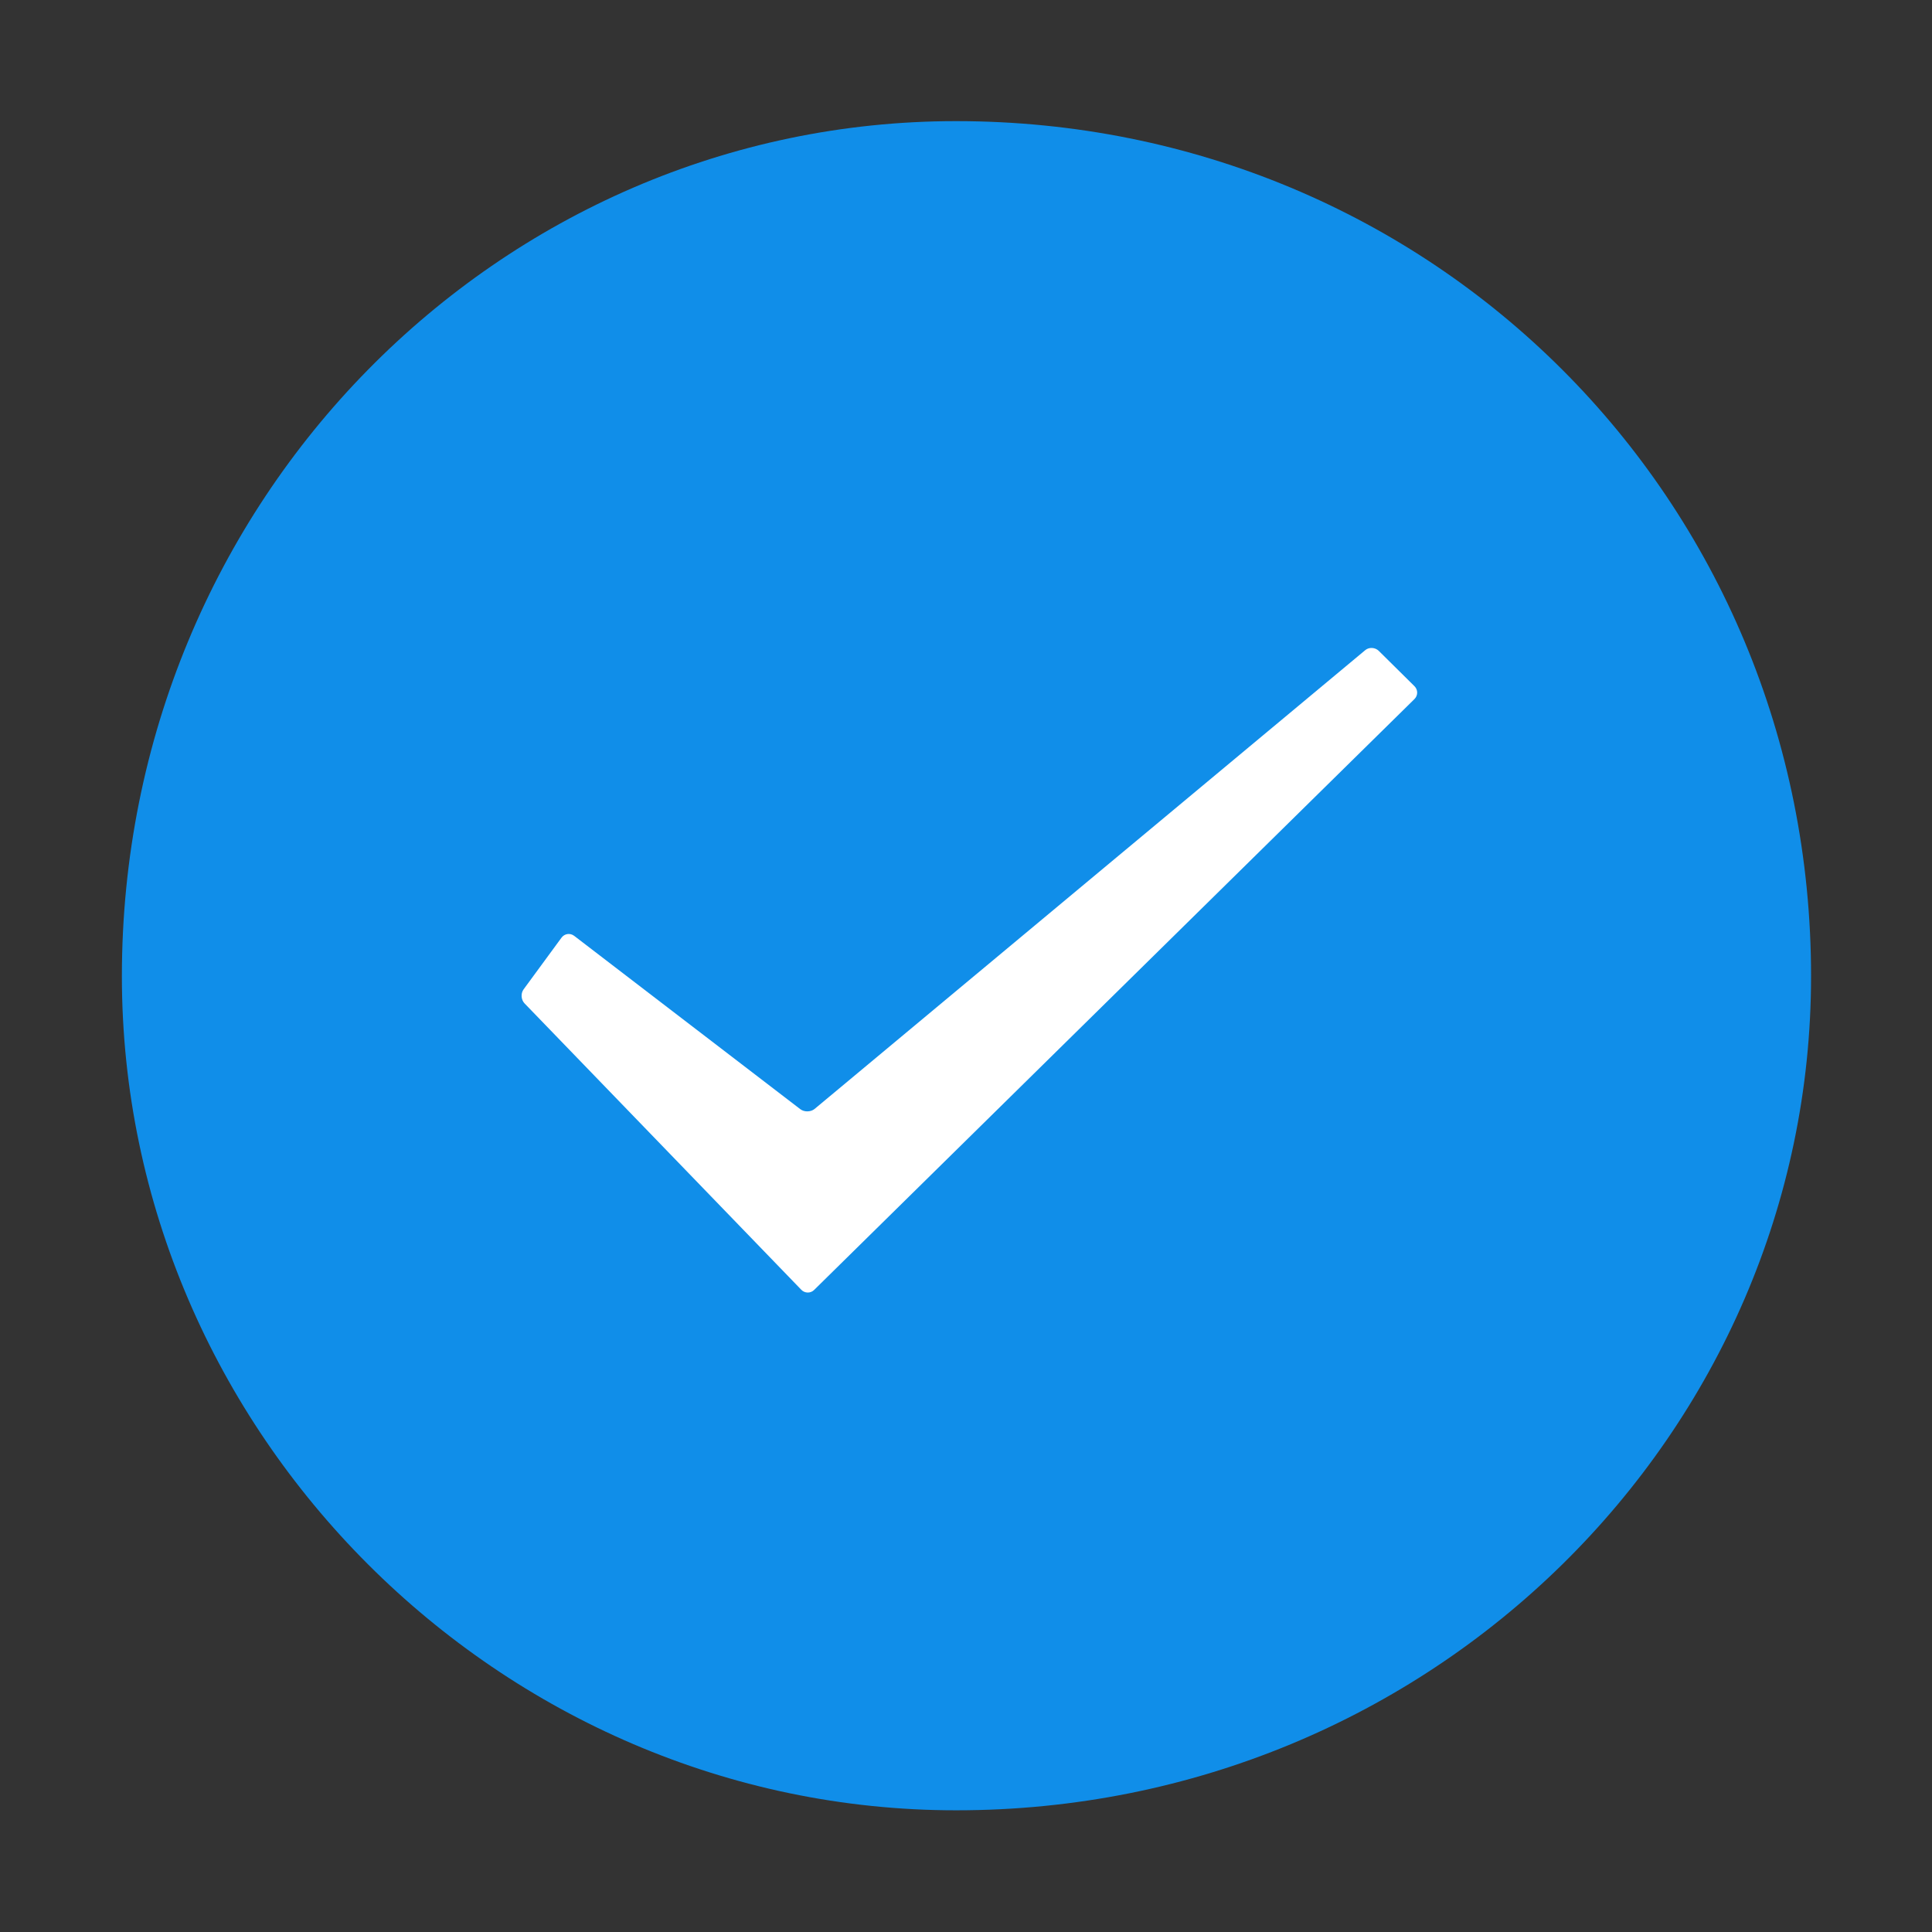 <?xml version="1.0" standalone="no"?><!DOCTYPE svg PUBLIC "-//W3C//DTD SVG 1.1//EN" "http://www.w3.org/Graphics/SVG/1.1/DTD/svg11.dtd"><svg t="1535768322013" class="icon" style="" viewBox="0 0 1024 1024" version="1.1" xmlns="http://www.w3.org/2000/svg" p-id="4506" xmlns:xlink="http://www.w3.org/1999/xlink" width="200" height="200"><rect x="0" y="0" width="1024" height="1024" fill="#333333" stroke="none"/><defs><style type="text/css"></style></defs><path d="M959.9 517.4c0-252.8-200.4-453.2-453.2-453.2C265 64.2 64.6 264.6 64.6 517.4c0 241.7 200.4 442.1 442.1 442.1 252.8 0.1 453.2-200.4 453.2-442.1z" fill="#108EE9" p-id="4507"></path><path d="M278 531.8c-1.8-1.9-2.1-5.2-0.5-7.4l20.1-27.4c1.6-2.2 4.6-2.6 6.7-1l119.9 91.9c2.1 1.6 5.5 1.5 7.5-0.1l291.9-243.2c2-1.7 5.2-1.5 7.1 0.3l19 18.8c1.9 1.9 1.9 4.9 0 6.8L431.5 683.7c-1.9 1.9-5 1.8-6.8-0.1L278 531.8z" fill="#FFFFFF" p-id="4508"></path></svg>